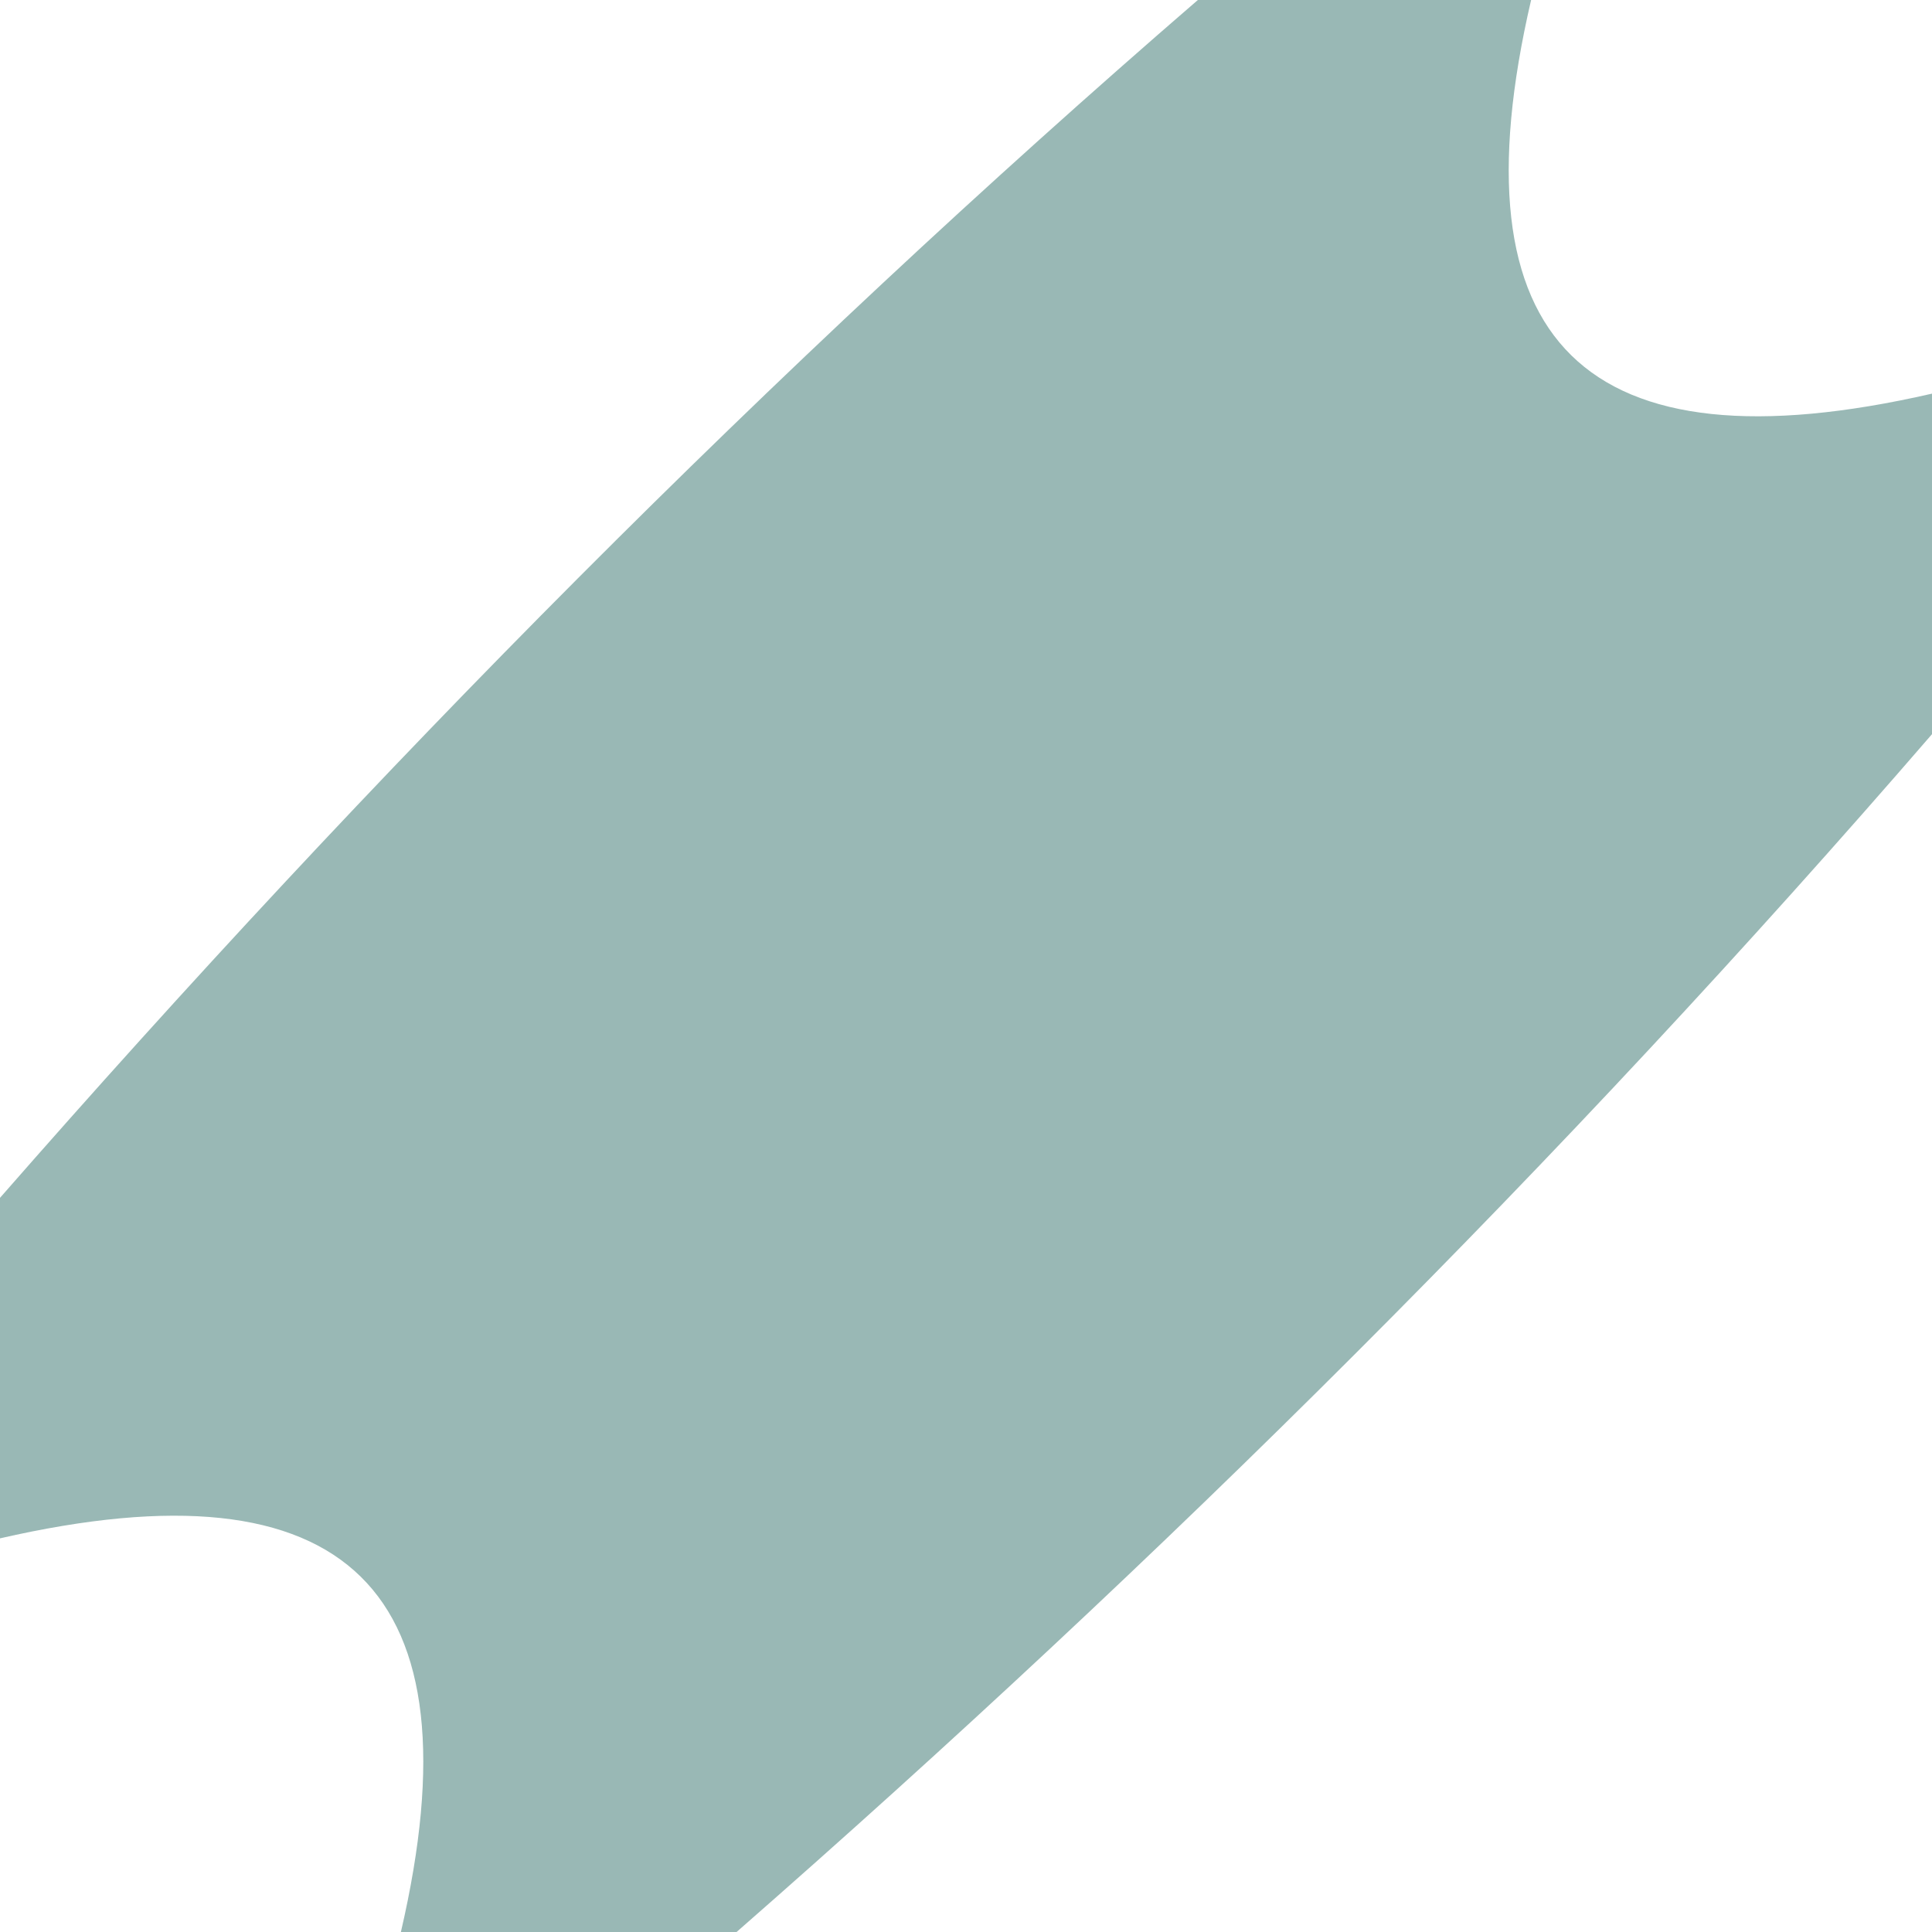 <?xml version="1.0" encoding="UTF-8" ?>
<!DOCTYPE svg PUBLIC "-//W3C//DTD SVG 1.1//EN" "http://www.w3.org/Graphics/SVG/1.1/DTD/svg11.dtd">
<svg width="8pt" height="8pt" viewBox="0 0 8 8" version="1.1" xmlns="http://www.w3.org/2000/svg">
<g id="#004e4666">
<path fill="#004e46" opacity="0.40" d=" M 4.96 0.00 L 6.34 0.00 C 6.01 1.42 6.56 1.96 8.00 1.63 L 8.00 3.04 C 6.47 4.81 4.81 6.46 3.05 8.00 L 1.66 8.00 C 1.99 6.58 1.44 6.04 0.00 6.37 L 0.00 4.96 C 1.54 3.20 3.19 1.53 4.96 0.00 Z" />
</g>
</svg>
